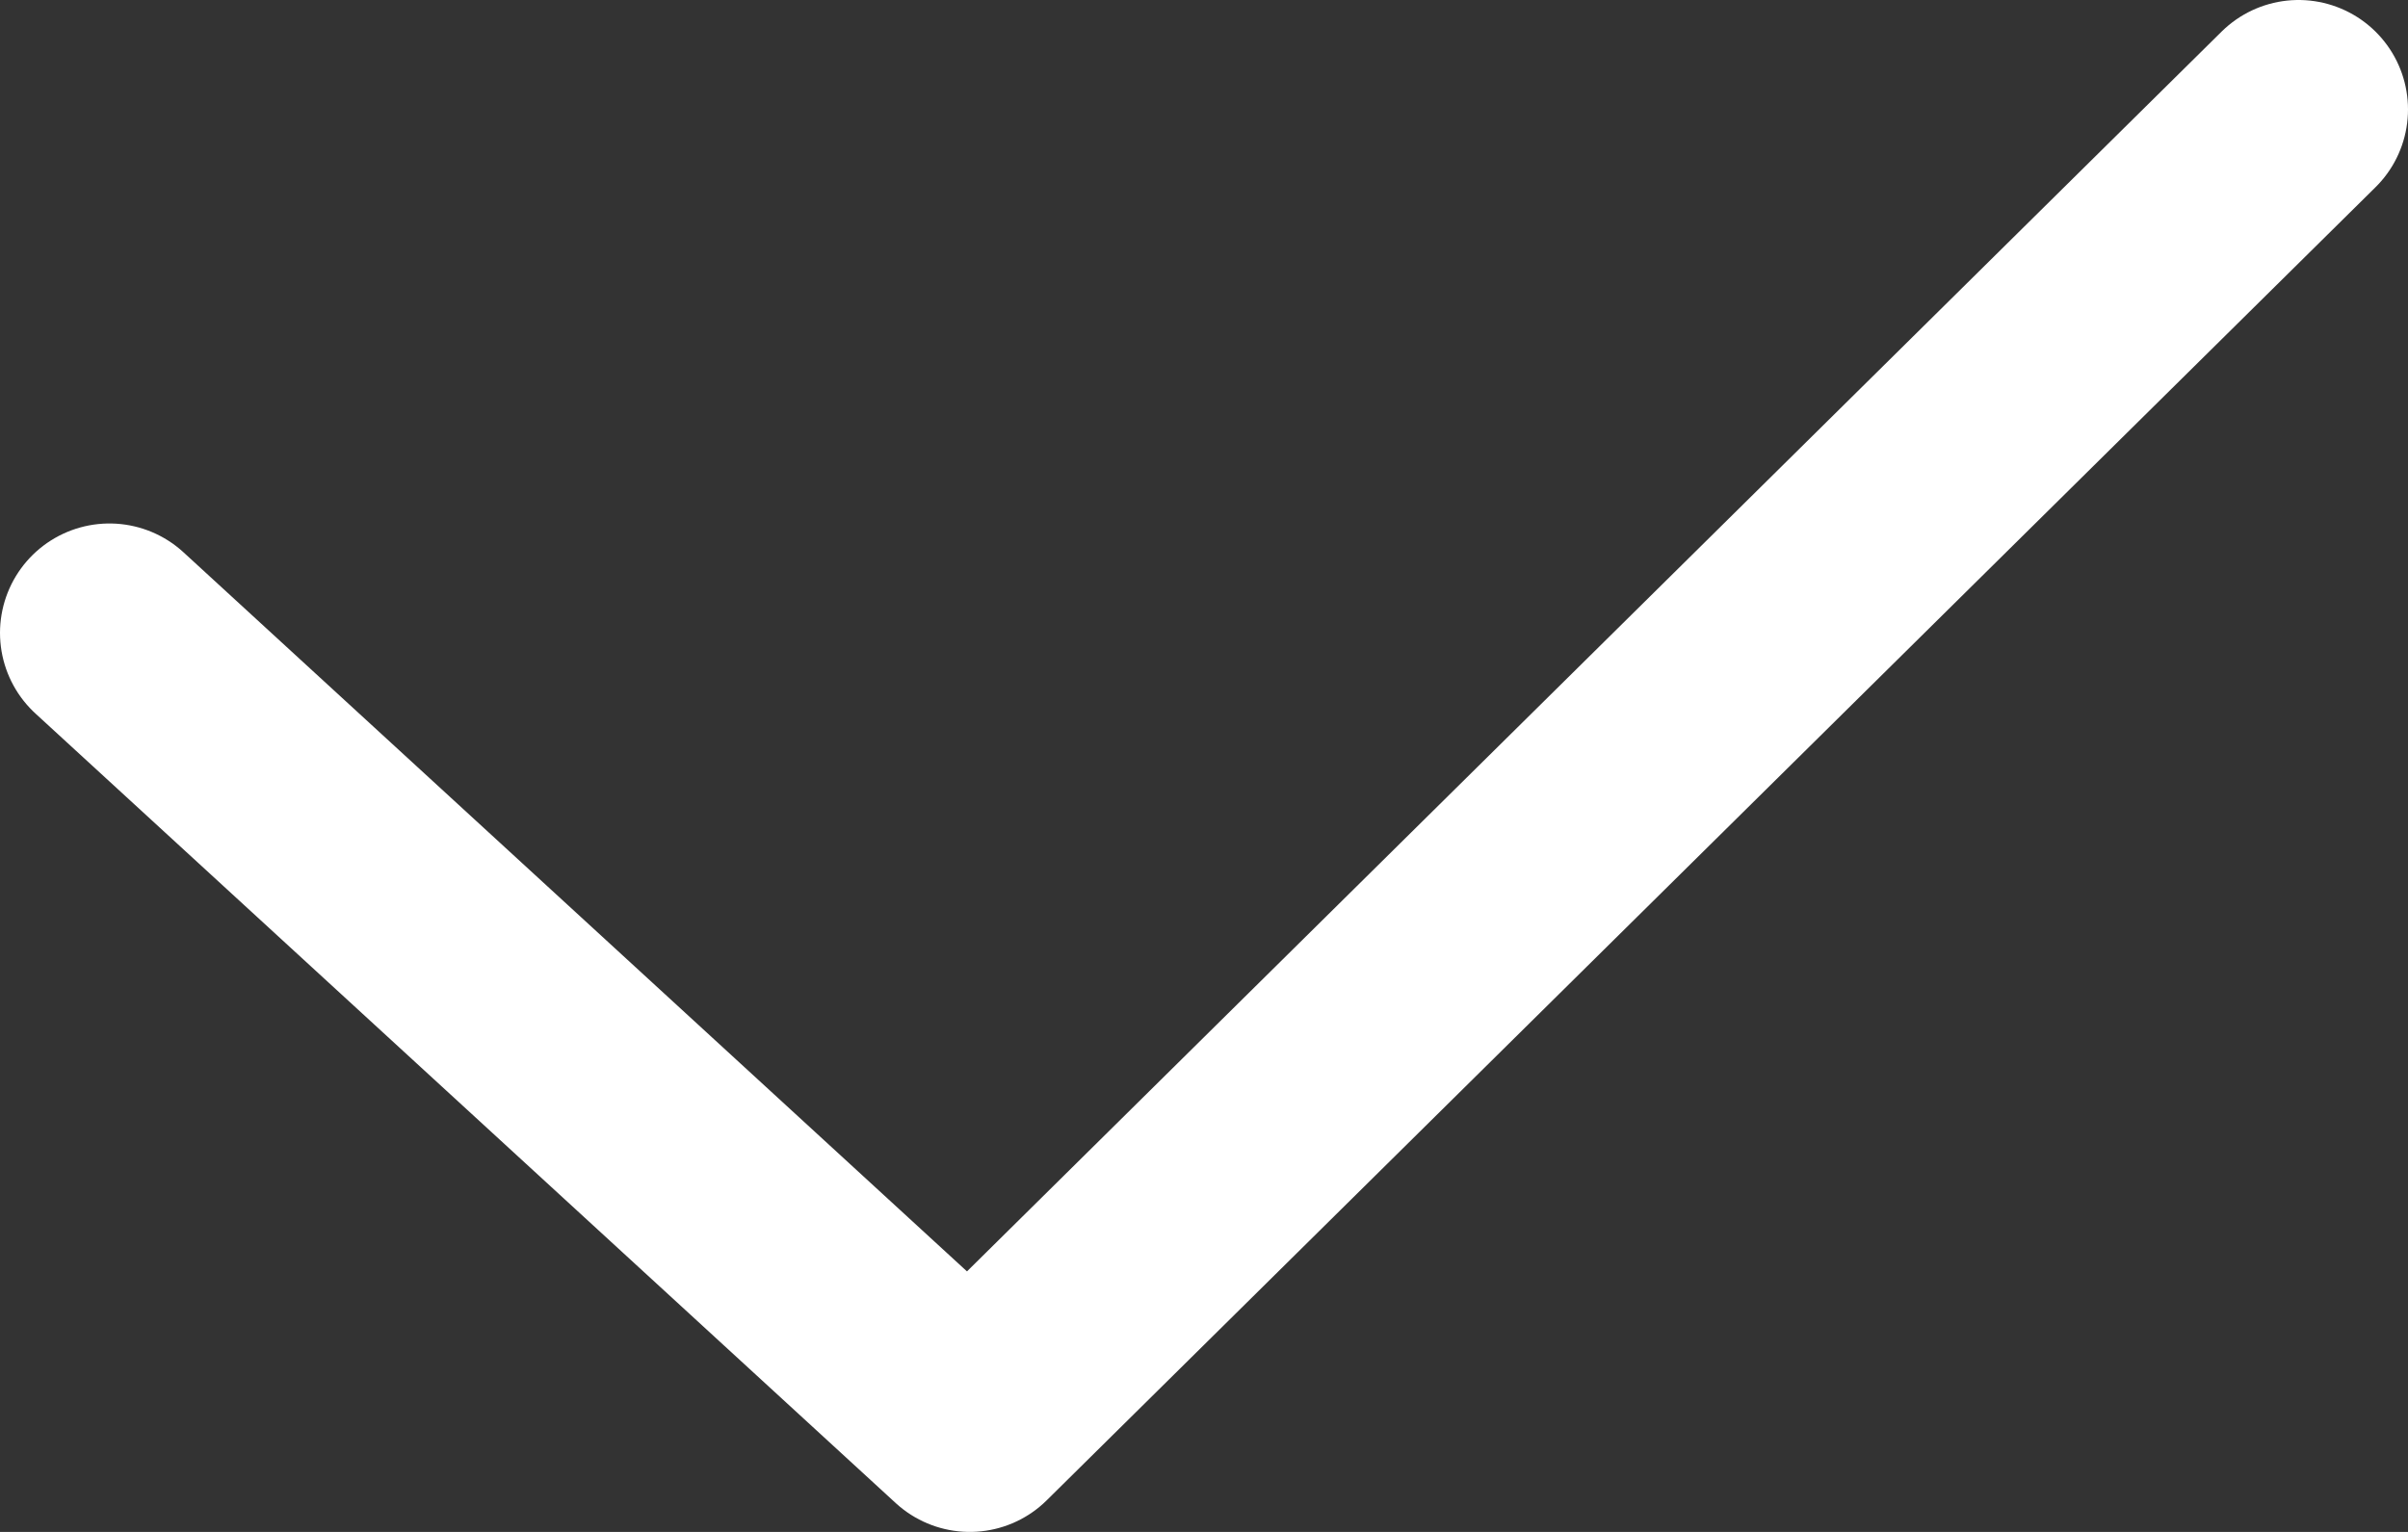 <?xml version="1.0" encoding="UTF-8"?>
<svg width="44px" height="28px" viewBox="0 0 44 28" version="1.1" xmlns="http://www.w3.org/2000/svg" xmlns:xlink="http://www.w3.org/1999/xlink">
    <rect x="0" y="0" width="44" height="28" fill="#333333" stroke="none"/>
    <!-- Generator: Sketch 53.2 (72643) - https://sketchapp.com -->
    <title>成功</title>
    <desc>Created with Sketch.</desc>
    <g id="组件" stroke="none" stroke-width="1" fill="none" fill-rule="evenodd" stroke-linecap="round" stroke-linejoin="round">
        <g id="icon/成功" transform="translate(-18, -26)" stroke="#FFFFFF" stroke-width="4">
            <g id="icon">
                <polyline id="成功" points="20 37.568 35.72 52 60 28"></polyline>
            </g>
        </g>
    </g>
</svg>